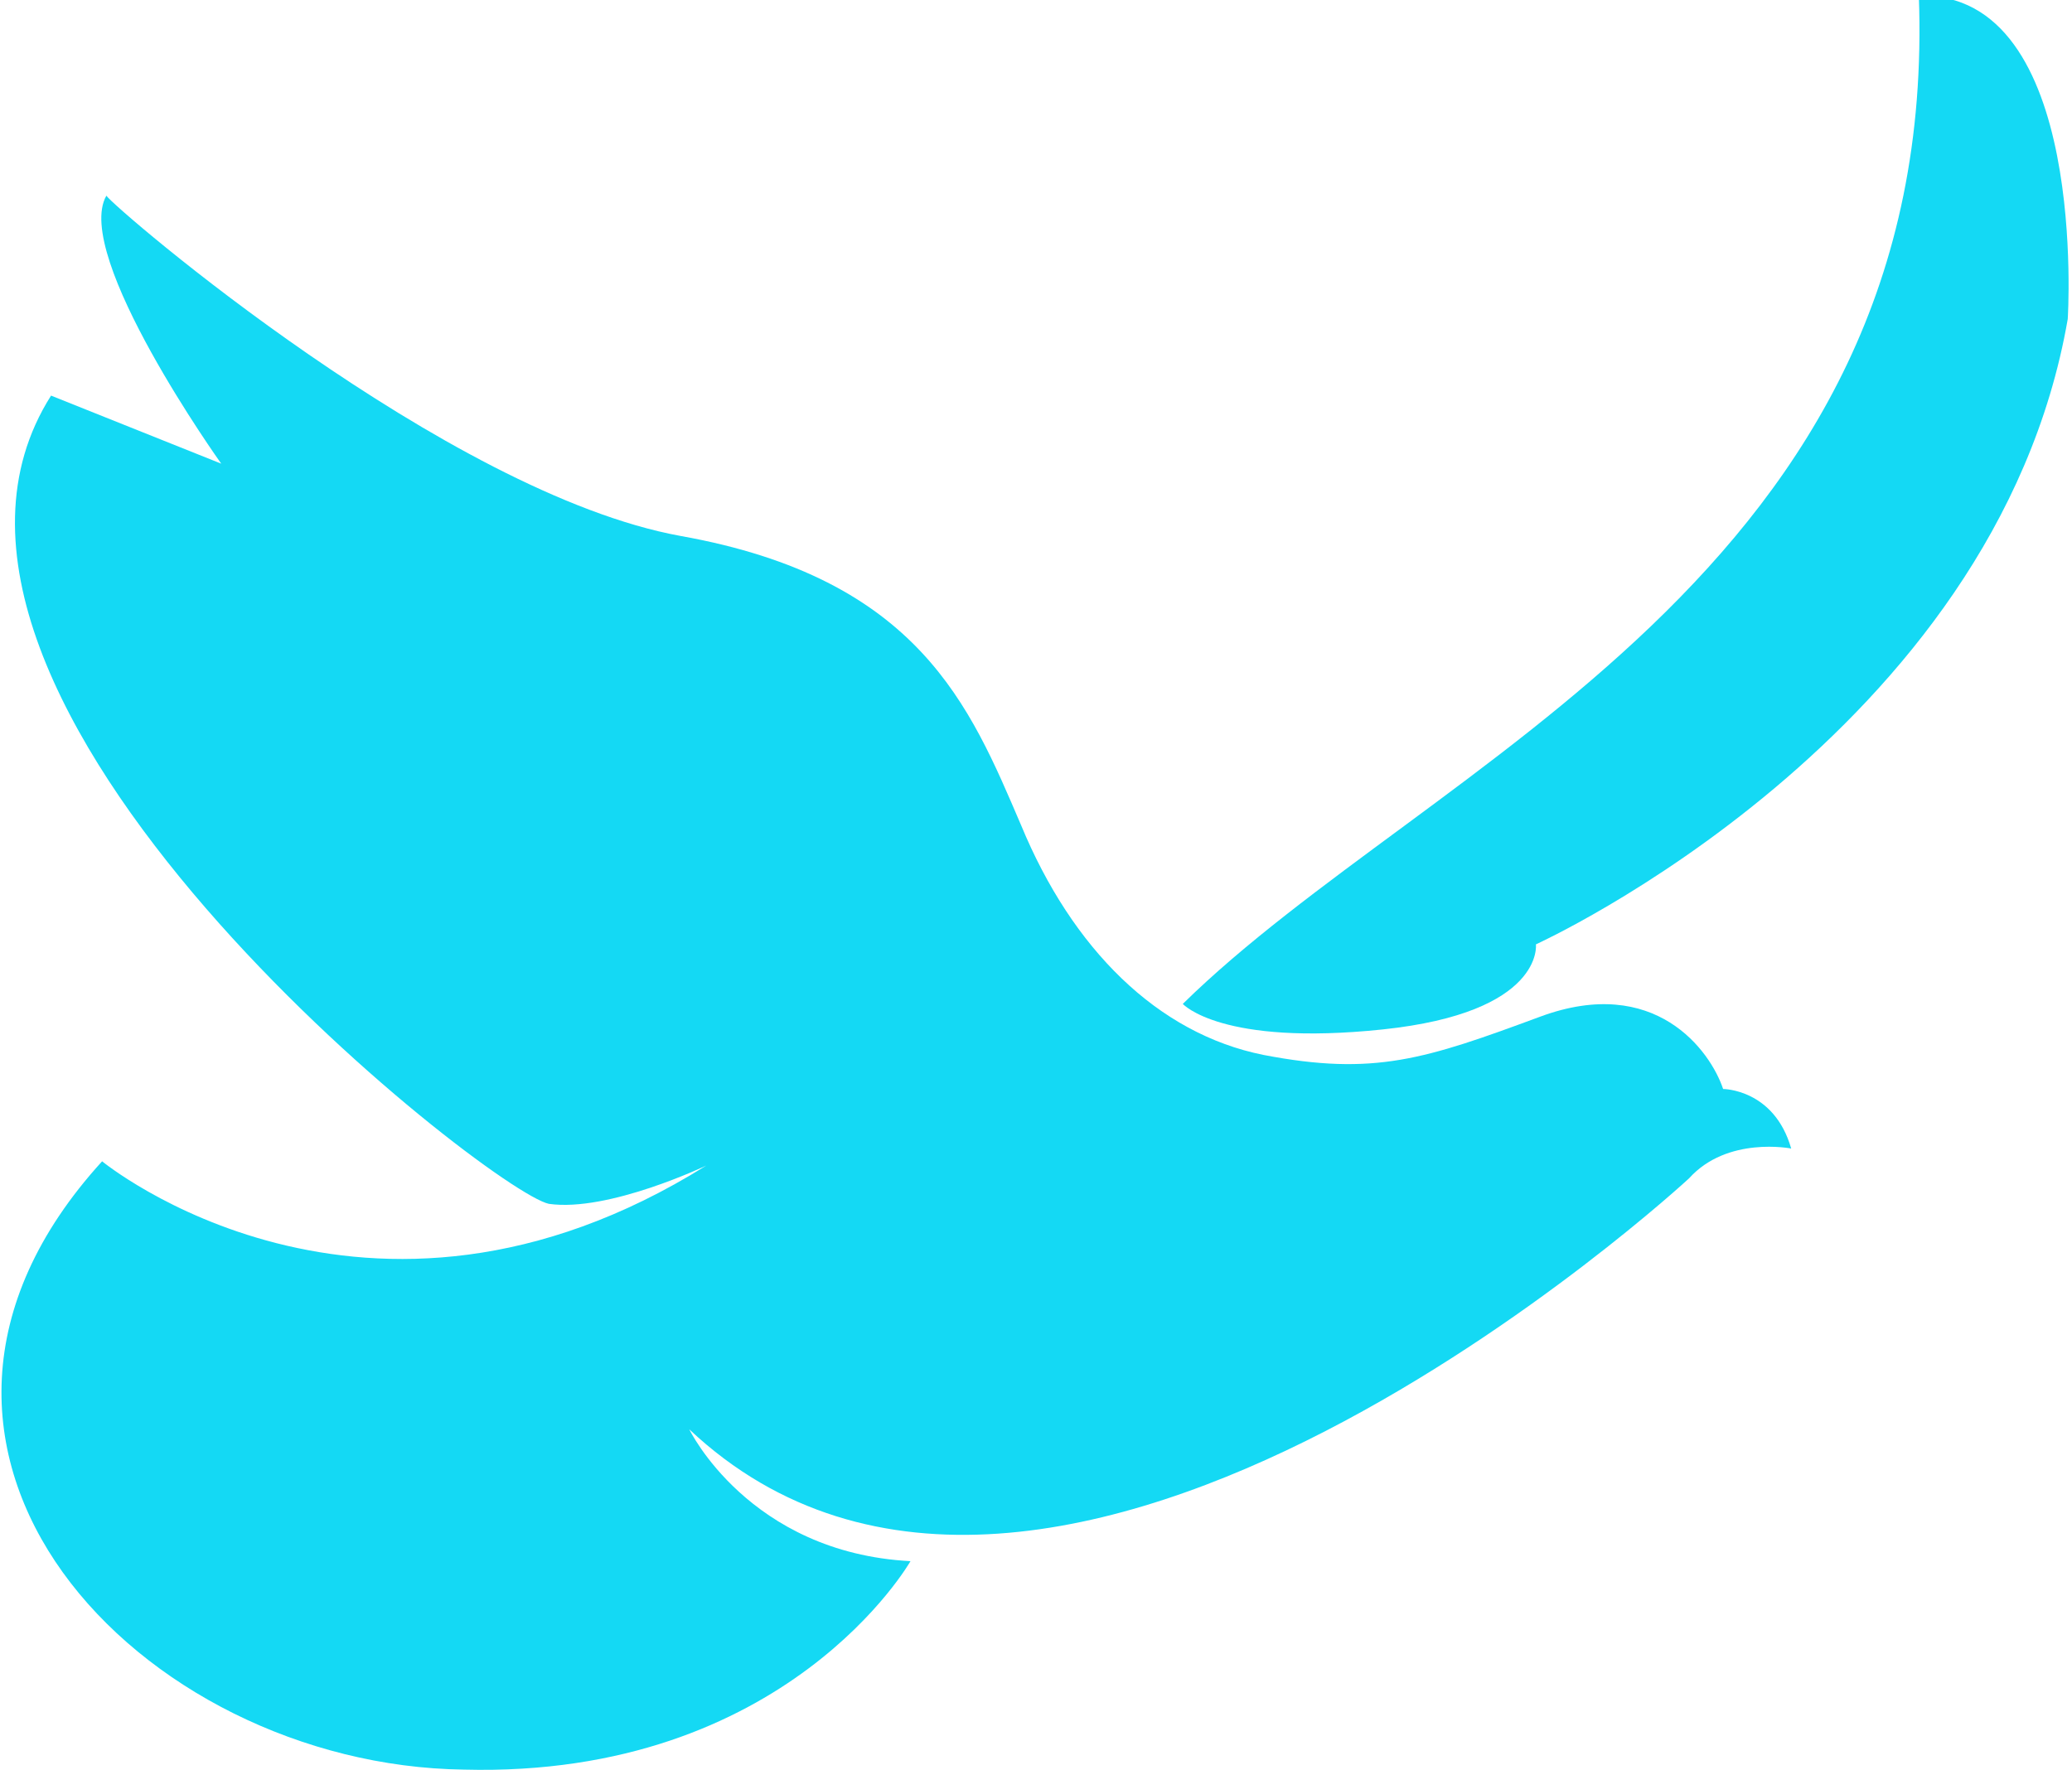 <?xml version="1.0" encoding="utf-8"?>
<!-- Generator: Adobe Illustrator 27.1.1, SVG Export Plug-In . SVG Version: 6.00 Build 0)  -->
<svg version="1.1" id="圖層_2" xmlns="http://www.w3.org/2000/svg" xmlns:xlink="http://www.w3.org/1999/xlink" x="0px" y="0px"
	 viewBox="0 0 48.7 41.6" style="enable-background:new 0 0 48.7 41.6;" xml:space="preserve">
<style type="text/css">
	.st0{fill-rule:evenodd;clip-rule:evenodd;fill:#14D9F4;}
	.st1{fill:#14D9F4;}
	.st2{fill-rule:evenodd;clip-rule:evenodd;fill:#F46221;}
	.st3{fill:#F46221;}
	.st4{fill-rule:evenodd;clip-rule:evenodd;fill:#F9D816;}
	.st5{fill:#F9D816;}
	.st6{fill-rule:evenodd;clip-rule:evenodd;fill:#6DCE65;}
	.st7{fill:#6DCE65;}
	.st8{fill-rule:evenodd;clip-rule:evenodd;fill:#1092E2;}
	.st9{fill:#1092E2;}
	.st10{fill-rule:evenodd;clip-rule:evenodd;fill:#E823C3;}
	.st11{fill:#E823C3;}
	.st12{fill-rule:evenodd;clip-rule:evenodd;fill:#F70D0D;}
	.st13{fill:#F70D0D;}
</style>
<g>
	<path class="st0" d="M27.8,23.6c0,0,0.9,1,4.7,0.6c3.8-0.4,3.6-2,3.6-2s10.8-4.9,12.5-14.7c0,0,0.5-7.7-3.5-7.6
		C45.6,13.5,33.6,17.9,27.8,23.6L27.8,23.6z"/>
	<path class="st1" d="M40.5,25.6c-0.3-0.9-1.6-2.7-4.3-1.7c-2.7,1-3.9,1.4-6.5,0.9c-2.5-0.5-4.5-2.5-5.7-5.4c-1.2-2.8-2.4-5.8-8-6.8
		c-5.5-1-13.3-7.7-13.5-8l0,0C1.7,6,5.2,10.9,5.2,10.9l-4-1.6c-4.5,7.1,10.3,18.7,11.7,19c1.4,0.2,3.7-0.9,3.7-0.9
		c-8,5-14.2-0.1-14.2-0.1c-6.2,6.8,0.9,14.2,8.5,14.3c7.6,0.2,10.5-4.9,10.5-4.9c-3.8-0.2-5.2-3.1-5.2-3.1c8.5,8,23.5-5.9,23.5-5.9
		c0.9-1,2.4-0.7,2.4-0.7C41.7,25.6,40.5,25.6,40.5,25.6z"/>
</g>
</svg>
